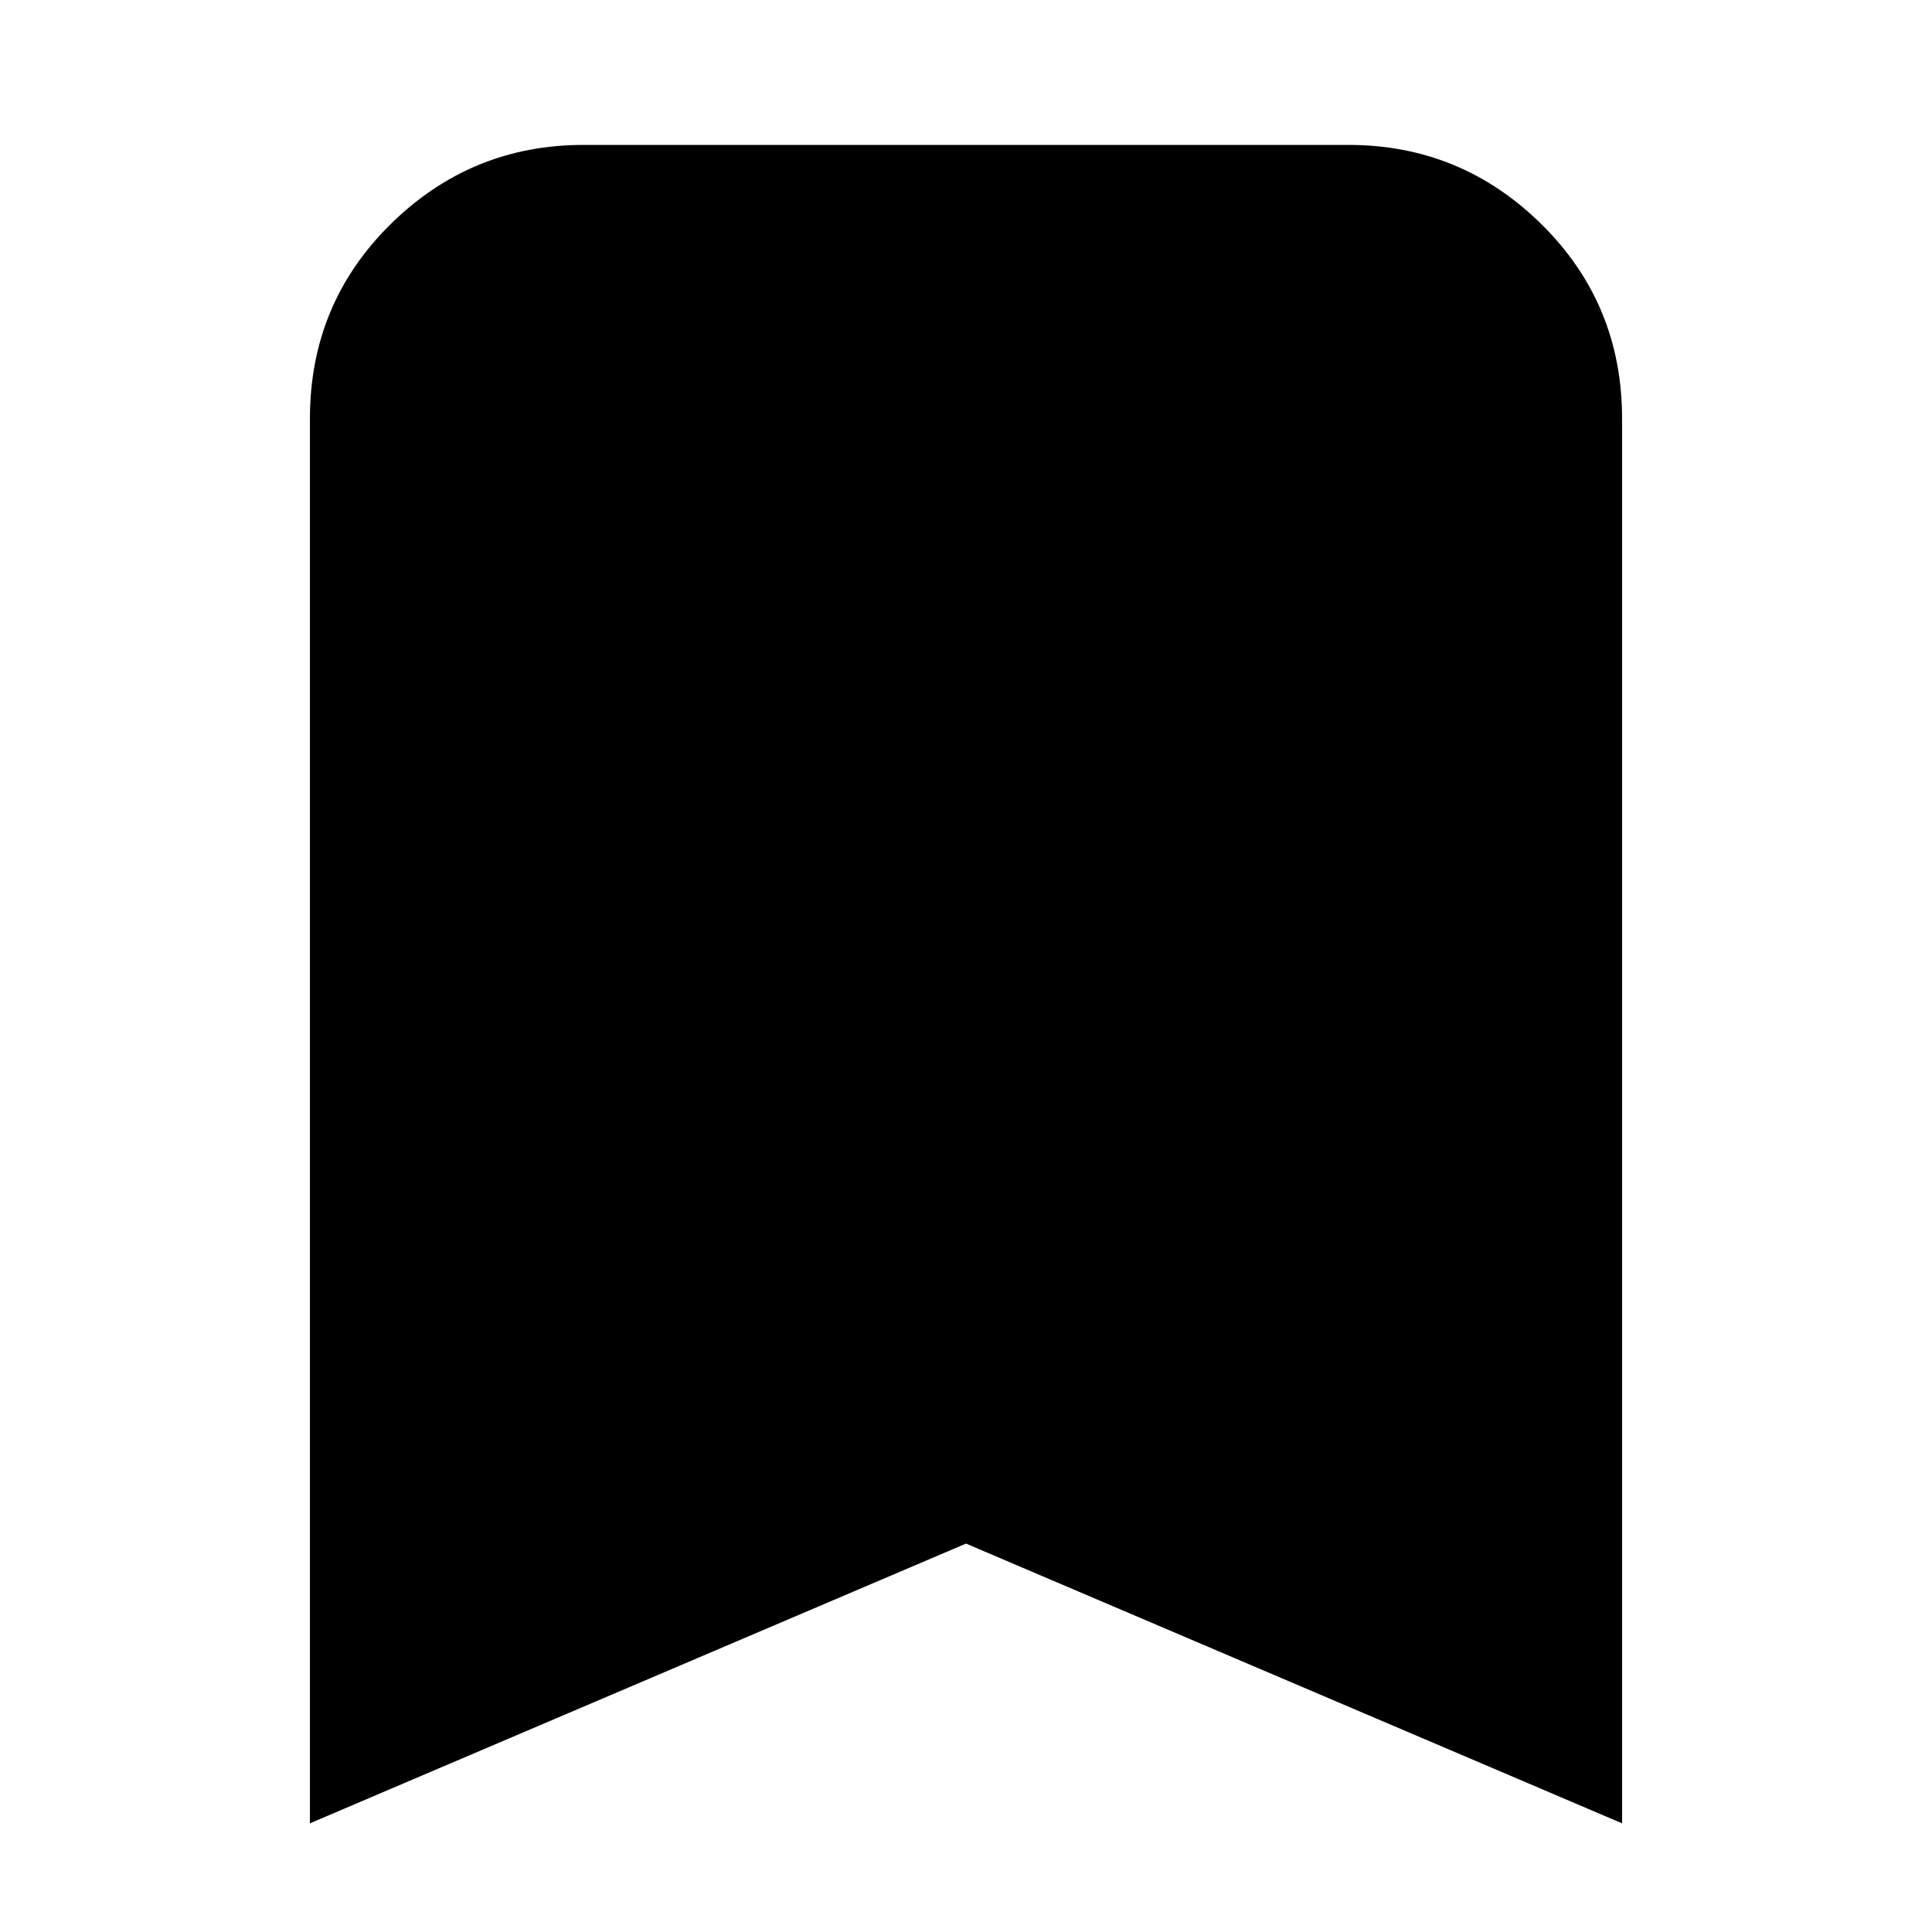 <svg xmlns="http://www.w3.org/2000/svg" height="24" width="24"><path d="M3.85 22.65V5.2Q3.85 3.775 4.85 2.787Q5.85 1.8 7.25 1.8H16.75Q18.15 1.8 19.15 2.787Q20.15 3.775 20.15 5.2V22.65L12 19.175Z"/></svg>